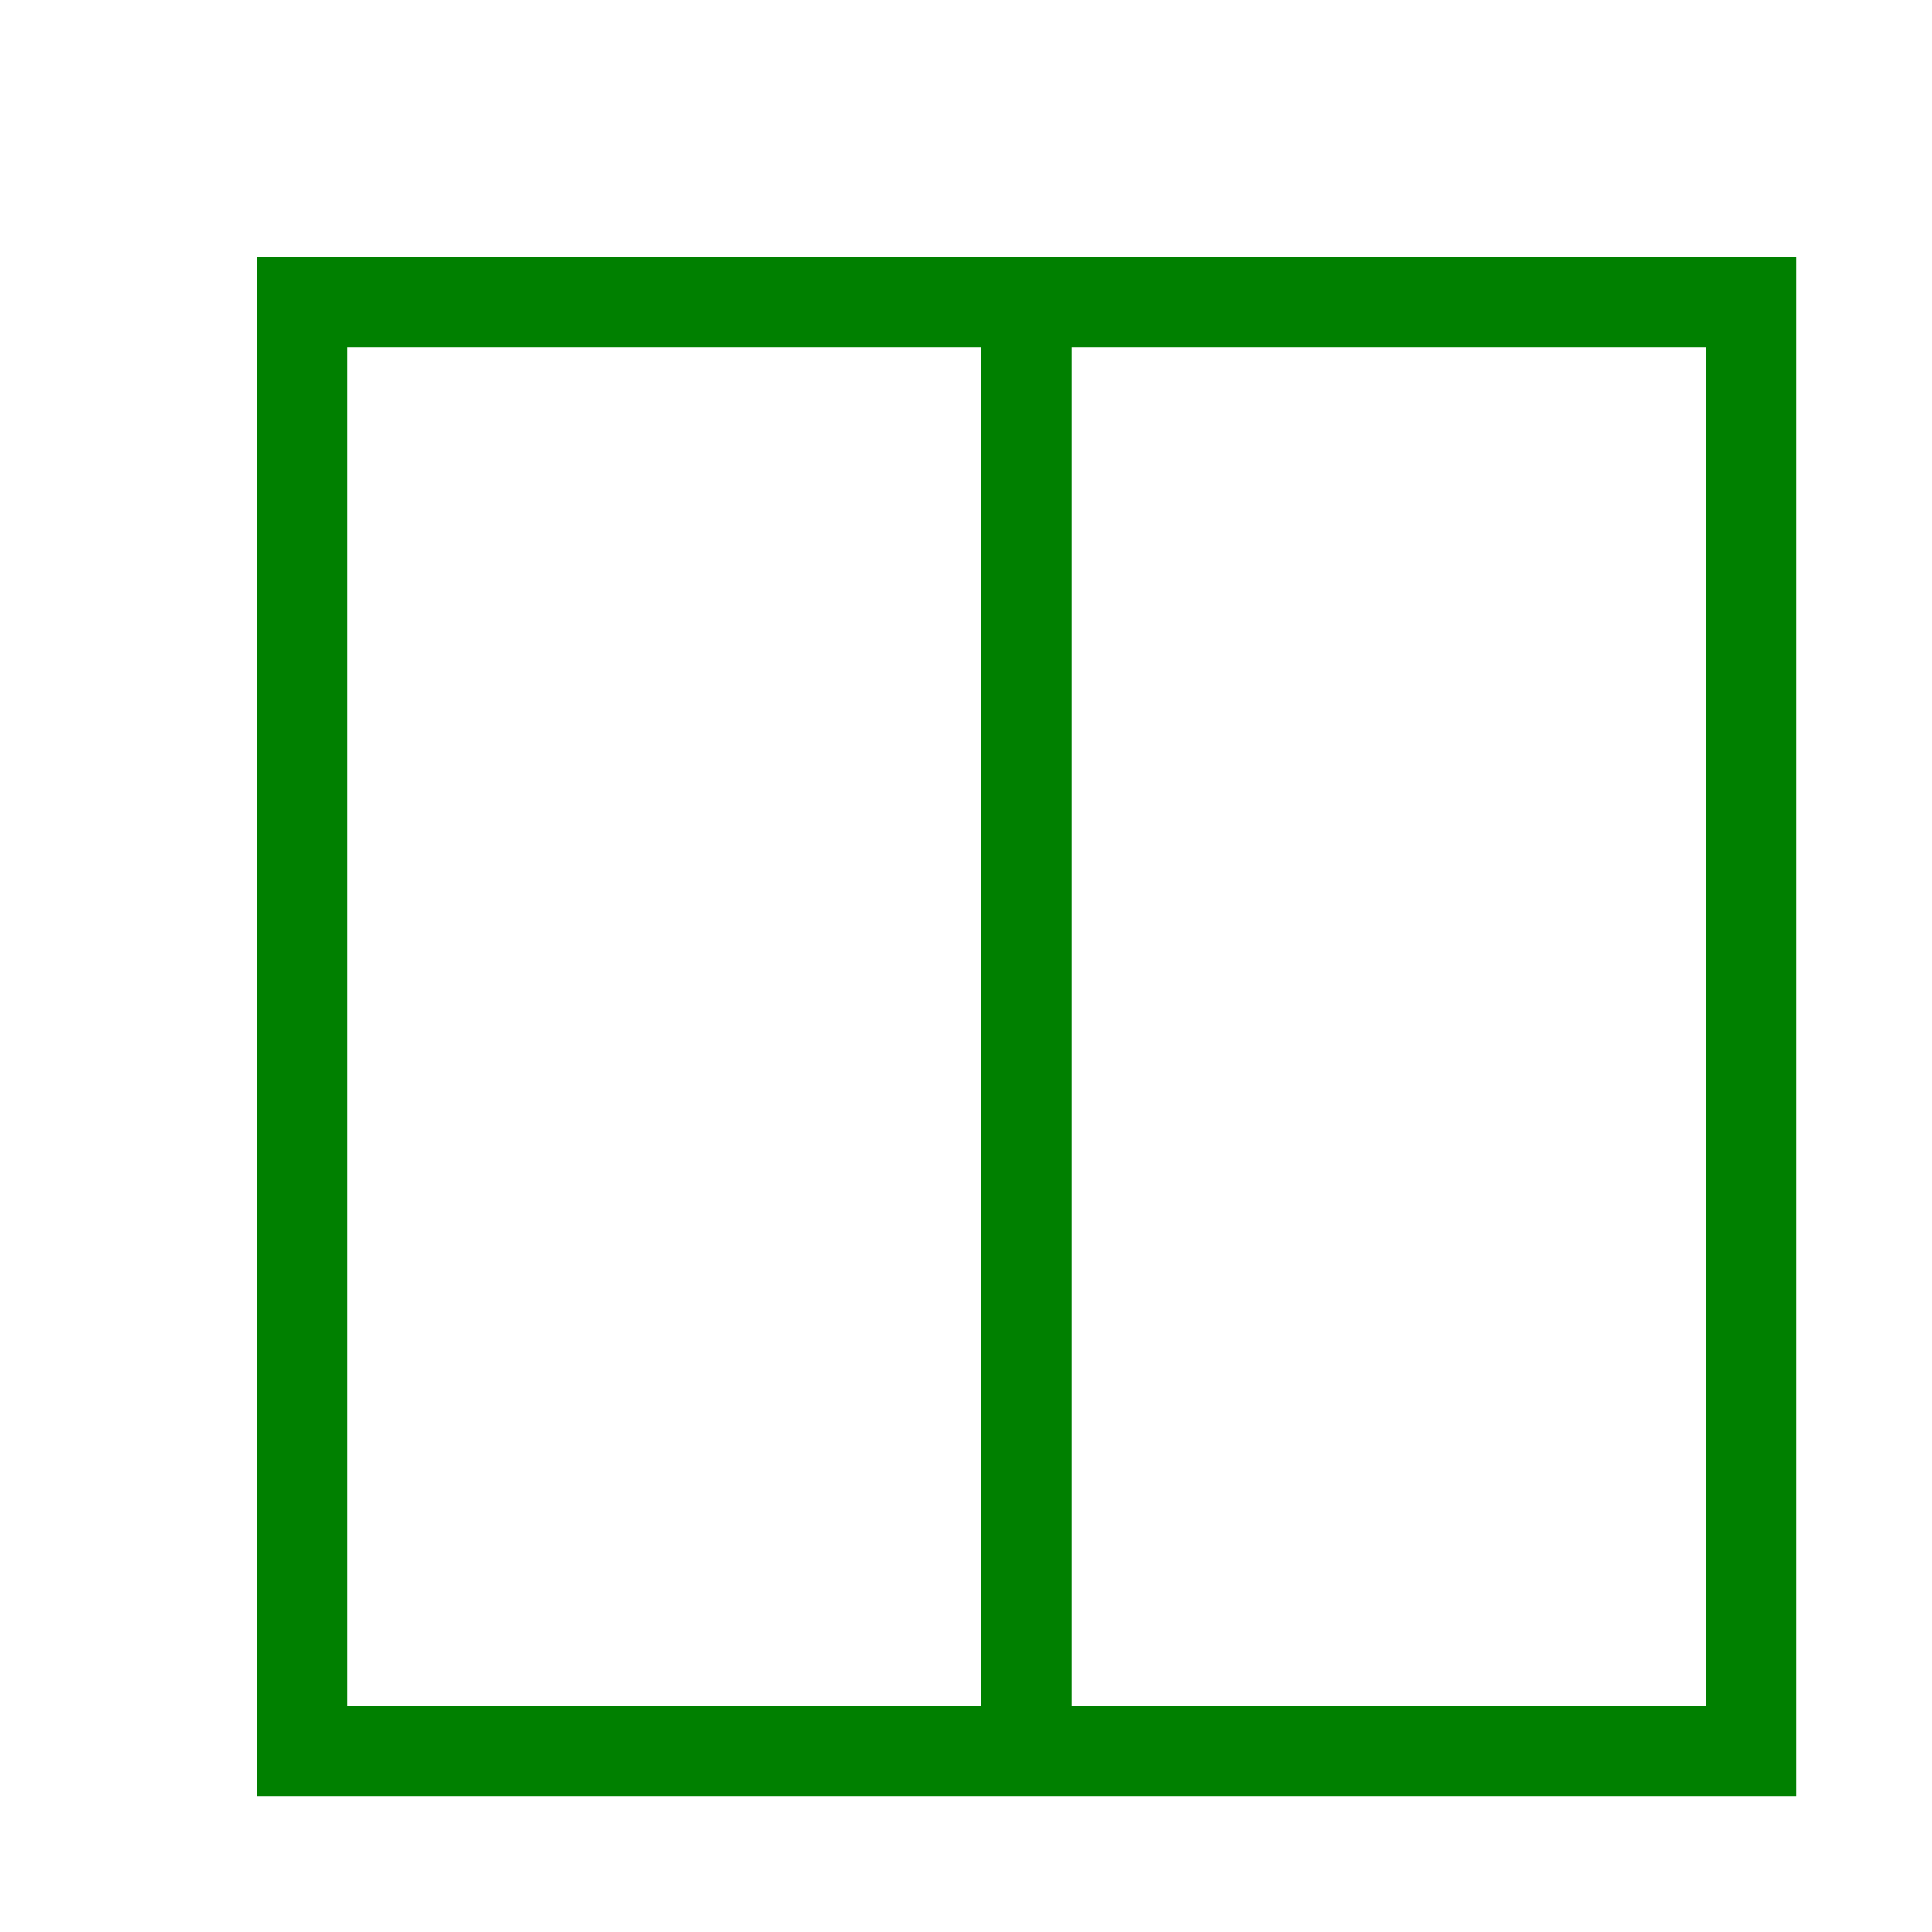 <?xml version="1.0" encoding="utf-8"?>
<svg inkscape:export-ydpi="90" inkscape:export-xdpi="90" inkscape:export-filename="C:\private\traktor\res\icons-new\g4486.png" sodipodi:docname="DualView.svg" inkscape:version="1.2.2 (732a01da63, 2022-12-09)" version="1.1" id="svg2" viewBox="0 0 32 32" height="16" width="16" xmlns:inkscape="http://www.inkscape.org/namespaces/inkscape" xmlns:sodipodi="http://sodipodi.sourceforge.net/DTD/sodipodi-0.dtd" xmlns="http://www.w3.org/2000/svg" xmlns:svg="http://www.w3.org/2000/svg" xmlns:rdf="http://www.w3.org/1999/02/22-rdf-syntax-ns#" xmlns:cc="http://creativecommons.org/ns#" xmlns:dc="http://purl.org/dc/elements/1.1/">
	<style>
	.theme_fill {
		fill: green;
	}
	.theme_stroke {
		stroke: green;
	}
	</style>
	<sodipodi:namedview inkscape:document-rotation="0" showguides="true" guidetolerance="10000" objecttolerance="10000" showborder="true" inkscape:showpageshadow="false" units="px" inkscape:window-maximized="0" inkscape:window-y="1760" inkscape:window-x="1269" inkscape:window-height="1003" inkscape:window-width="1275" inkscape:snap-to-guides="false" inkscape:snap-grids="true" inkscape:snap-global="true" showgrid="true" inkscape:current-layer="Dark" inkscape:document-units="px" inkscape:cy="7.4375005" inkscape:cx="-3.1875002" inkscape:zoom="15.999999" inkscape:pageshadow="2" inkscape:pageopacity="0" borderopacity="1" bordercolor="#ffffff" pagecolor="#4d6571" id="base" inkscape:pagecheckerboard="0" inkscape:deskcolor="#384a52">
		<inkscape:grid snapvisiblegridlinesonly="false" empspacing="1" id="grid4490" type="xygrid" originx="1" originy="1" spacingy="2" spacingx="2" units="px" visible="true"/>
	</sodipodi:namedview>
	<defs id="defs4"/>
	<g inkscape:groupmode="layer" id="Dark" inkscape:label="Dark" style="display:inline;opacity:1">
		<rect y="5" x="5" height="24" width="24" id="rect8510" style="display:inline;fill:none;fill-opacity:1;stroke-width:1.5;stroke-linejoin:miter;stroke-miterlimit:4;stroke-dasharray:none;stroke-opacity:1" class="theme_stroke"/>
		<path sodipodi:nodetypes="cc" inkscape:connector-curvature="0" id="path8512" d="M 17,5 V 29" style="display:inline;fill:none;fill-rule:evenodd;stroke-width:1.5;stroke-linecap:butt;stroke-linejoin:miter;stroke-miterlimit:4;stroke-dasharray:none;stroke-opacity:1" class="theme_stroke"/>
	</g>
</svg>
